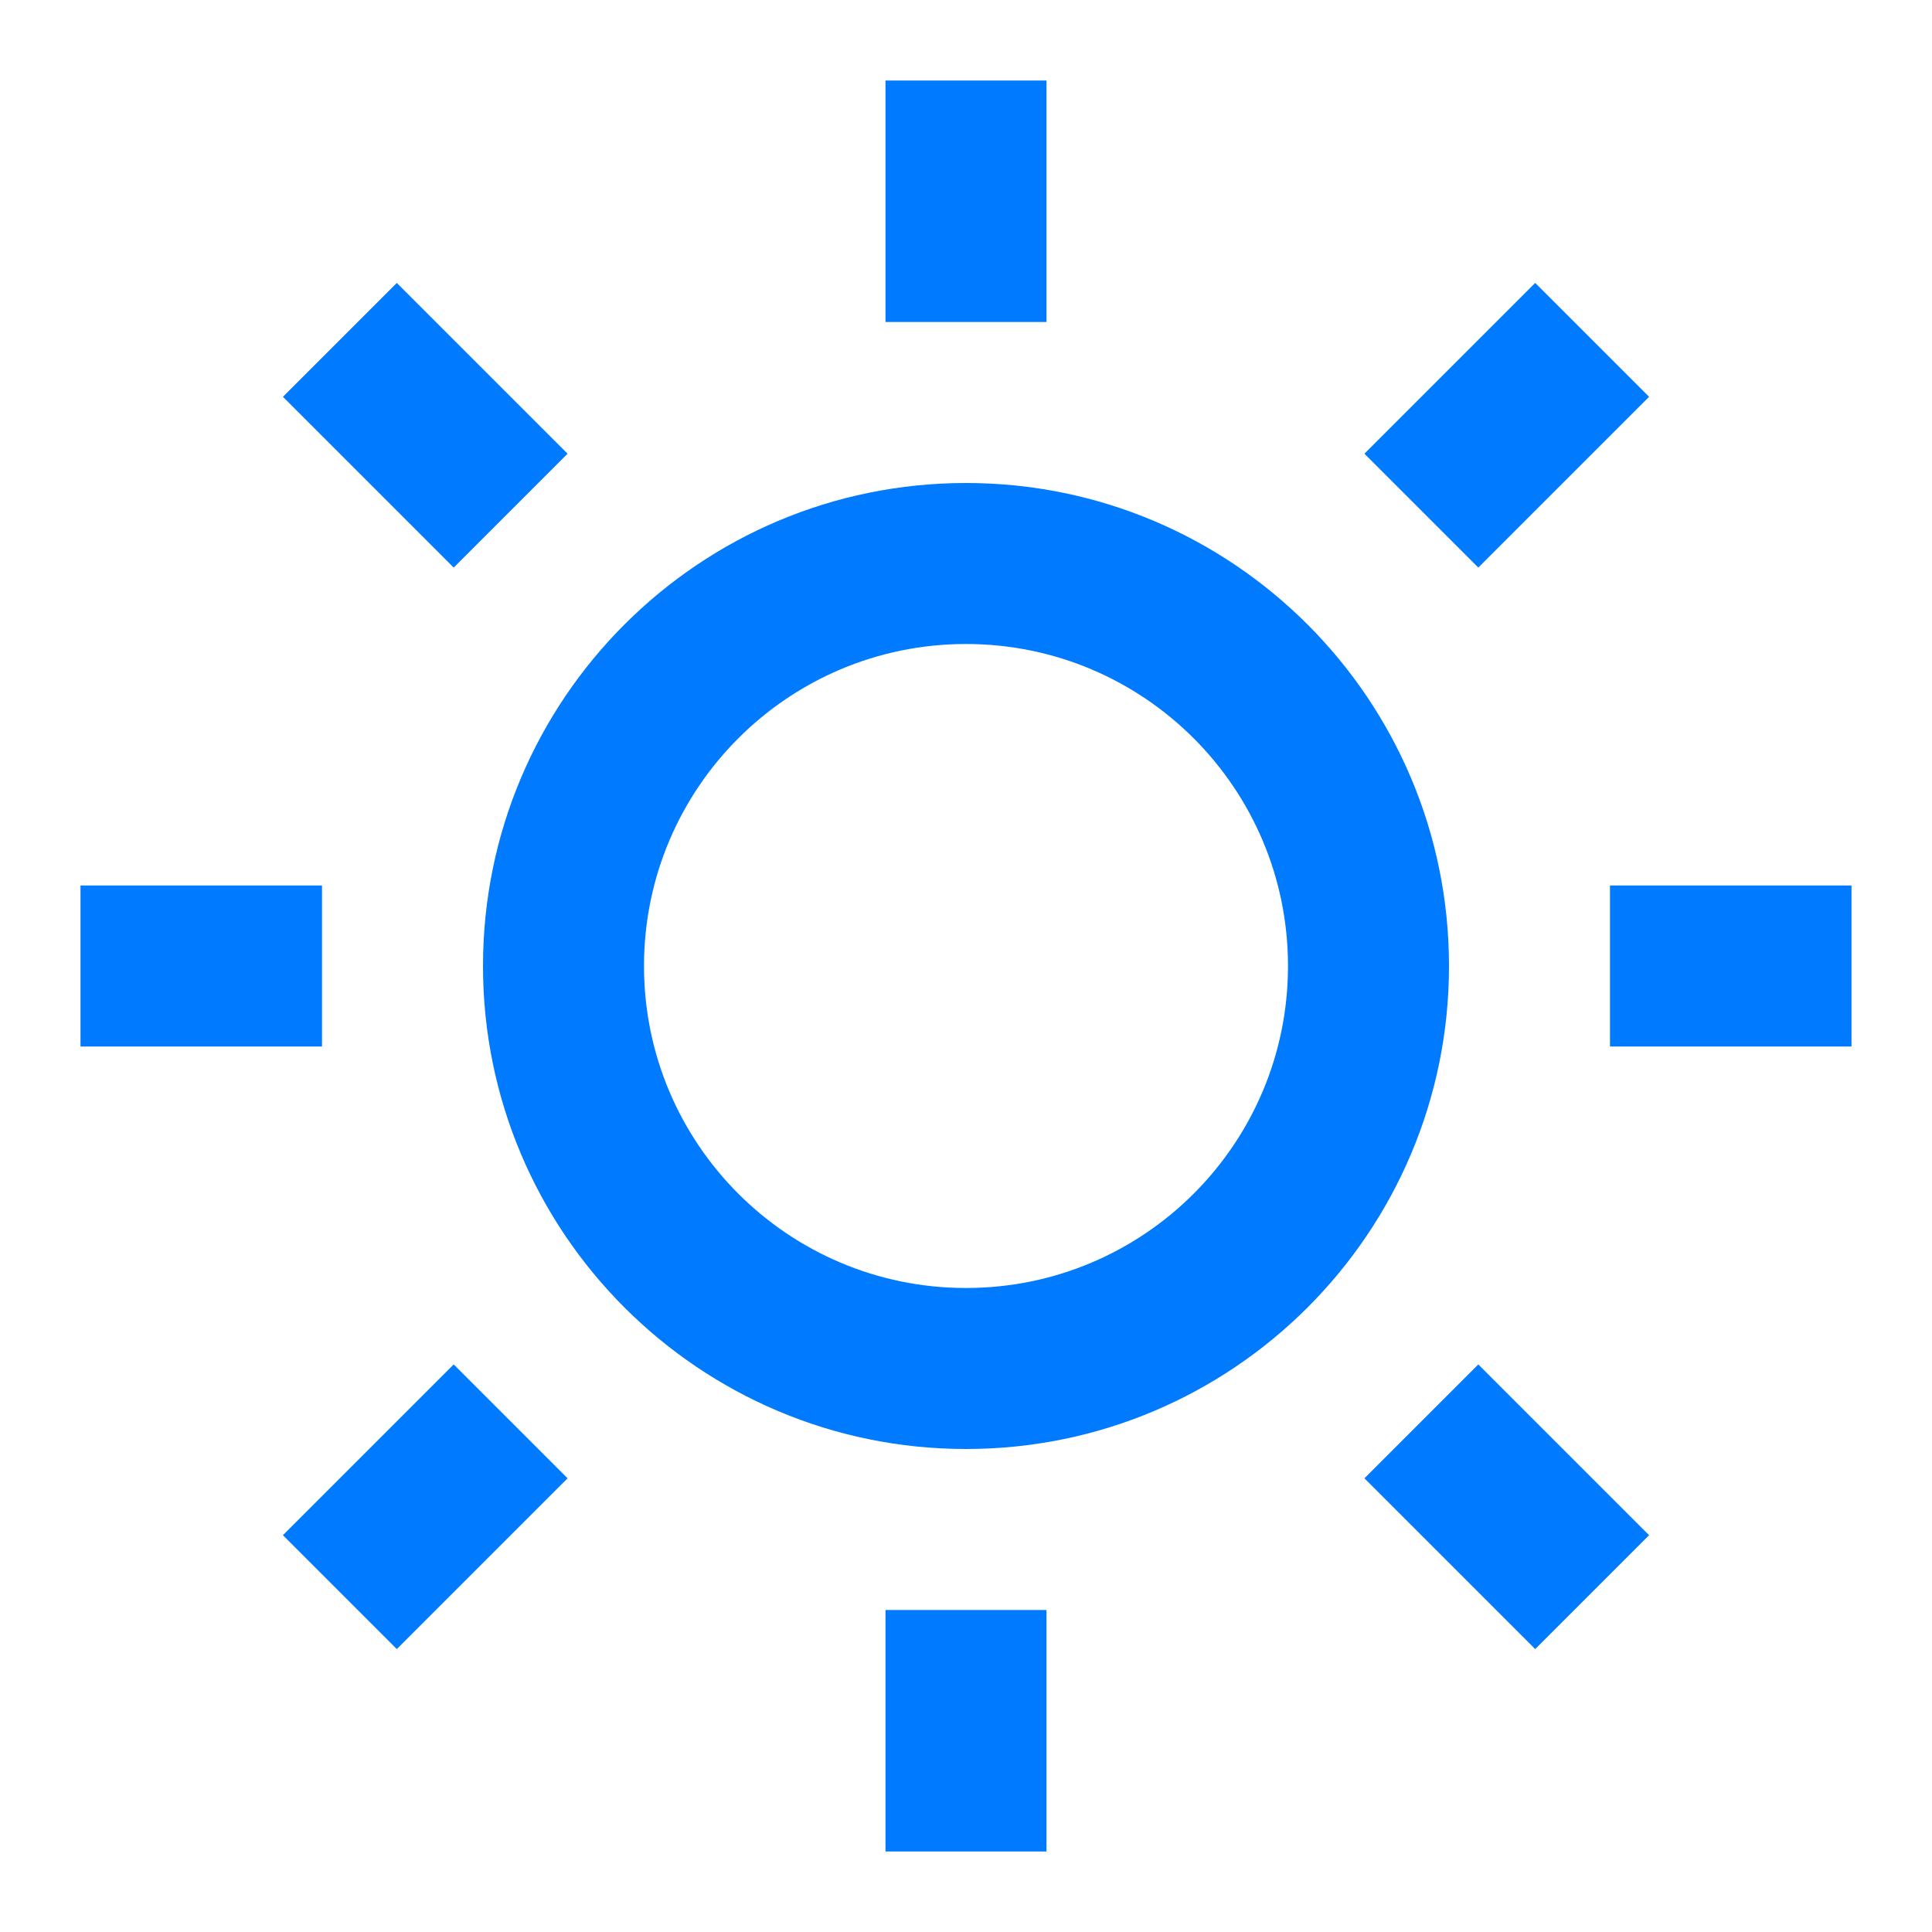 <svg width="18" height="18" viewBox="0 0 18 18" fill="none" xmlns="http://www.w3.org/2000/svg">
<path d="M9 13.5C6.515 13.5 4.5 11.485 4.5 9C4.5 6.515 6.515 4.5 9 4.5C11.485 4.5 13.5 6.515 13.5 9C13.5 11.485 11.485 13.5 9 13.5ZM9 12C10.657 12 12 10.657 12 9C12 7.343 10.657 6 9 6C7.343 6 6 7.343 6 9C6 10.657 7.343 12 9 12ZM8.25 0.75H9.75V3H8.25V0.75ZM8.25 15H9.75V17.25H8.25V15ZM2.636 3.697L3.697 2.636L5.288 4.227L4.227 5.288L2.636 3.697ZM12.712 13.773L13.773 12.712L15.364 14.303L14.303 15.364L12.712 13.773ZM14.303 2.636L15.364 3.697L13.773 5.288L12.712 4.227L14.303 2.636ZM4.227 12.712L5.288 13.773L3.697 15.364L2.636 14.303L4.227 12.712ZM17.25 8.25V9.75H15V8.25H17.25ZM3 8.25V9.75H0.75V8.25H3Z" fill="#007AFF"/>
</svg>
